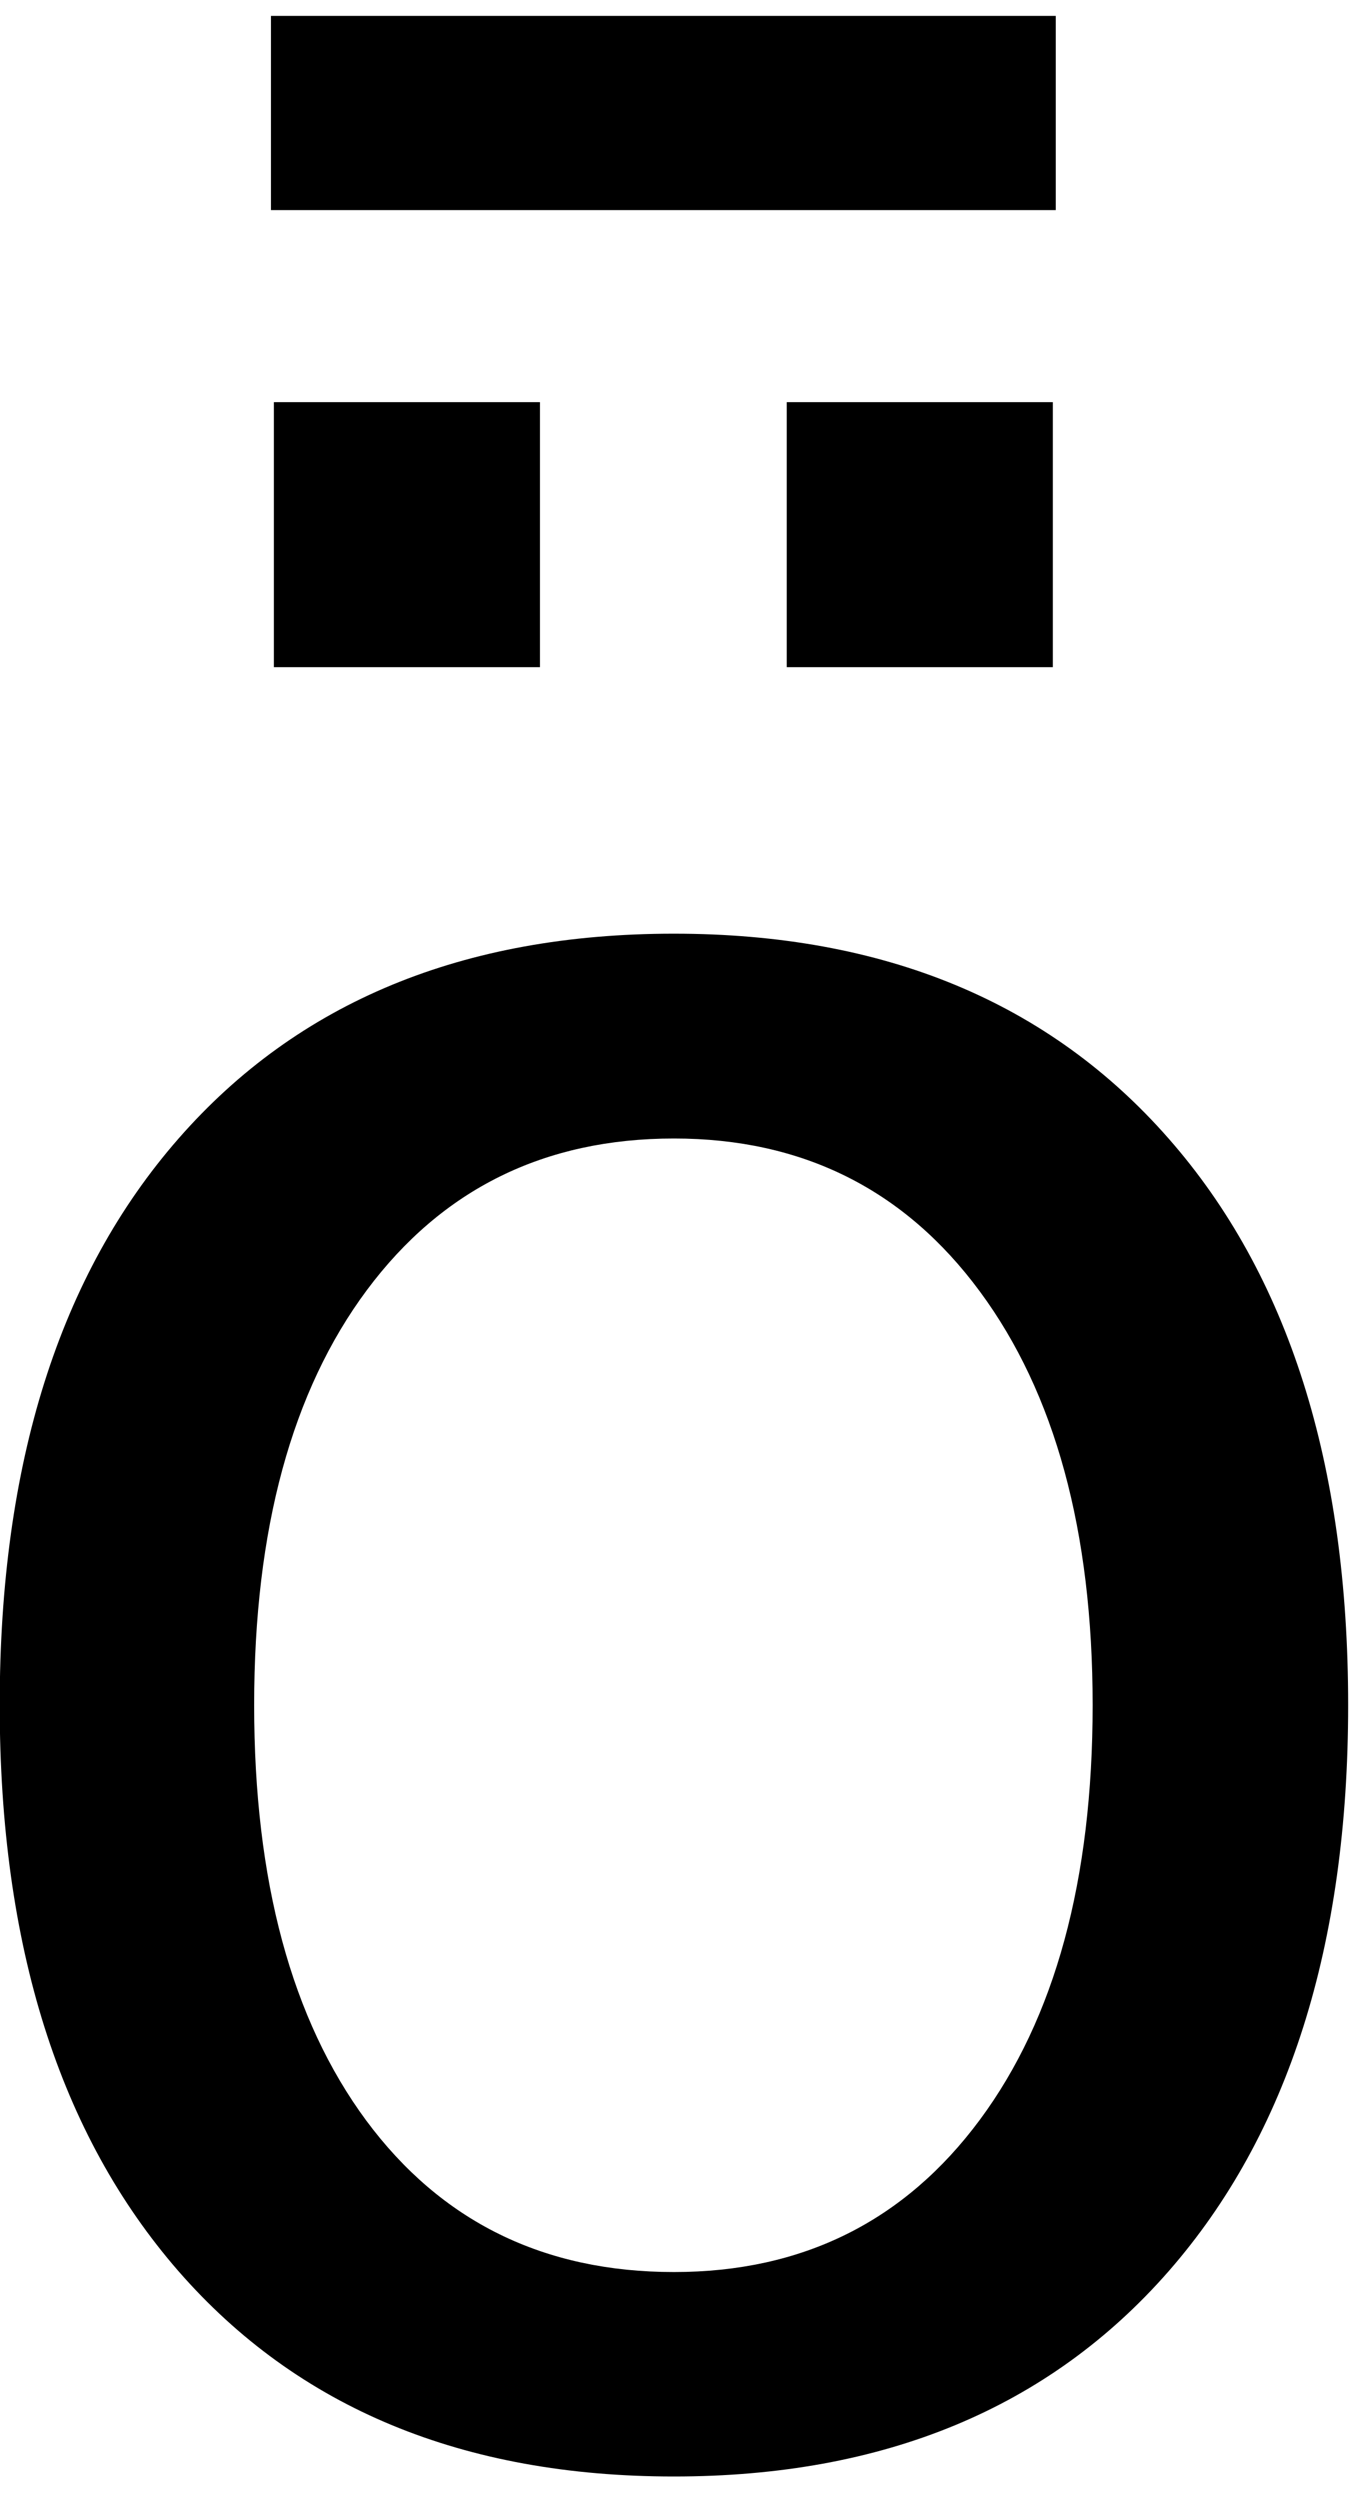 <?xml version="1.0" encoding="UTF-8" standalone="no"?>
<!-- Created with Inkscape (http://www.inkscape.org/) -->

<svg
   xmlns:dc="http://purl.org/dc/elements/1.1/"
   xmlns:cc="http://creativecommons.org/ns#"
   xmlns:rdf="http://www.w3.org/1999/02/22-rdf-syntax-ns#"
   xmlns:svg="http://www.w3.org/2000/svg"
   xmlns="http://www.w3.org/2000/svg"
   xmlns:inkscape="http://www.inkscape.org/namespaces/inkscape"
   version="1.1"
   width="72.5"
   height="133.75"
   id="svg2"
   xml:space="preserve"><defs
     id="defs6" /><g
     transform="matrix(1.25,0,0,-1.25,0,133.75)"
     id="g10"><g
       transform="scale(0.1,0.1)"
       id="g12"><path
         d="m 288.48,582.73 c -55.429,0 -99.218,-21.64 -131.41,-64.839 C 124.879,474.648 108.789,415.43 108.789,340.23 108.789,265 124.77,205.738 156.762,162.422 188.828,119.18 232.73,97.578 288.48,97.578 c 55.071,0 98.75,21.723 130.93,65.152 32.192,43.442 48.289,102.579 48.289,177.5 0,74.461 -16.097,133.481 -48.289,177.04 -32.18,43.628 -75.859,65.46 -130.93,65.46 z m 0,87.661 c 89.879,0 160.469,-29.219 211.719,-87.661 51.25,-58.351 76.871,-139.179 76.871,-242.5 0,-102.929 -25.621,-183.71 -76.871,-242.339 C 448.949,39.34 378.359,10.078 288.48,10.078 198.238,10.078 127.578,39.34 76.449,97.891 25.391,156.52 -0.121,237.301 -0.121,340.23 c 0,103.321 25.512,184.149 76.57,242.5 51.129,58.442 121.789,87.661 212.031,87.661 z m 48.282,227.5 113.898,0 0,-113.442 -113.898,0 0,113.442 z m -219.532,0 113.899,0 0,-113.442 -113.899,0 0,113.442 z m -1.25,165.309 335.93,0 0,-83.122 -335.93,0 0,83.122 z"
         inkscape:connector-curvature="0"
         id="path14"
         style="fill:#000000;fill-opacity:1;fill-rule:nonzero;stroke:none" /></g></g></svg>